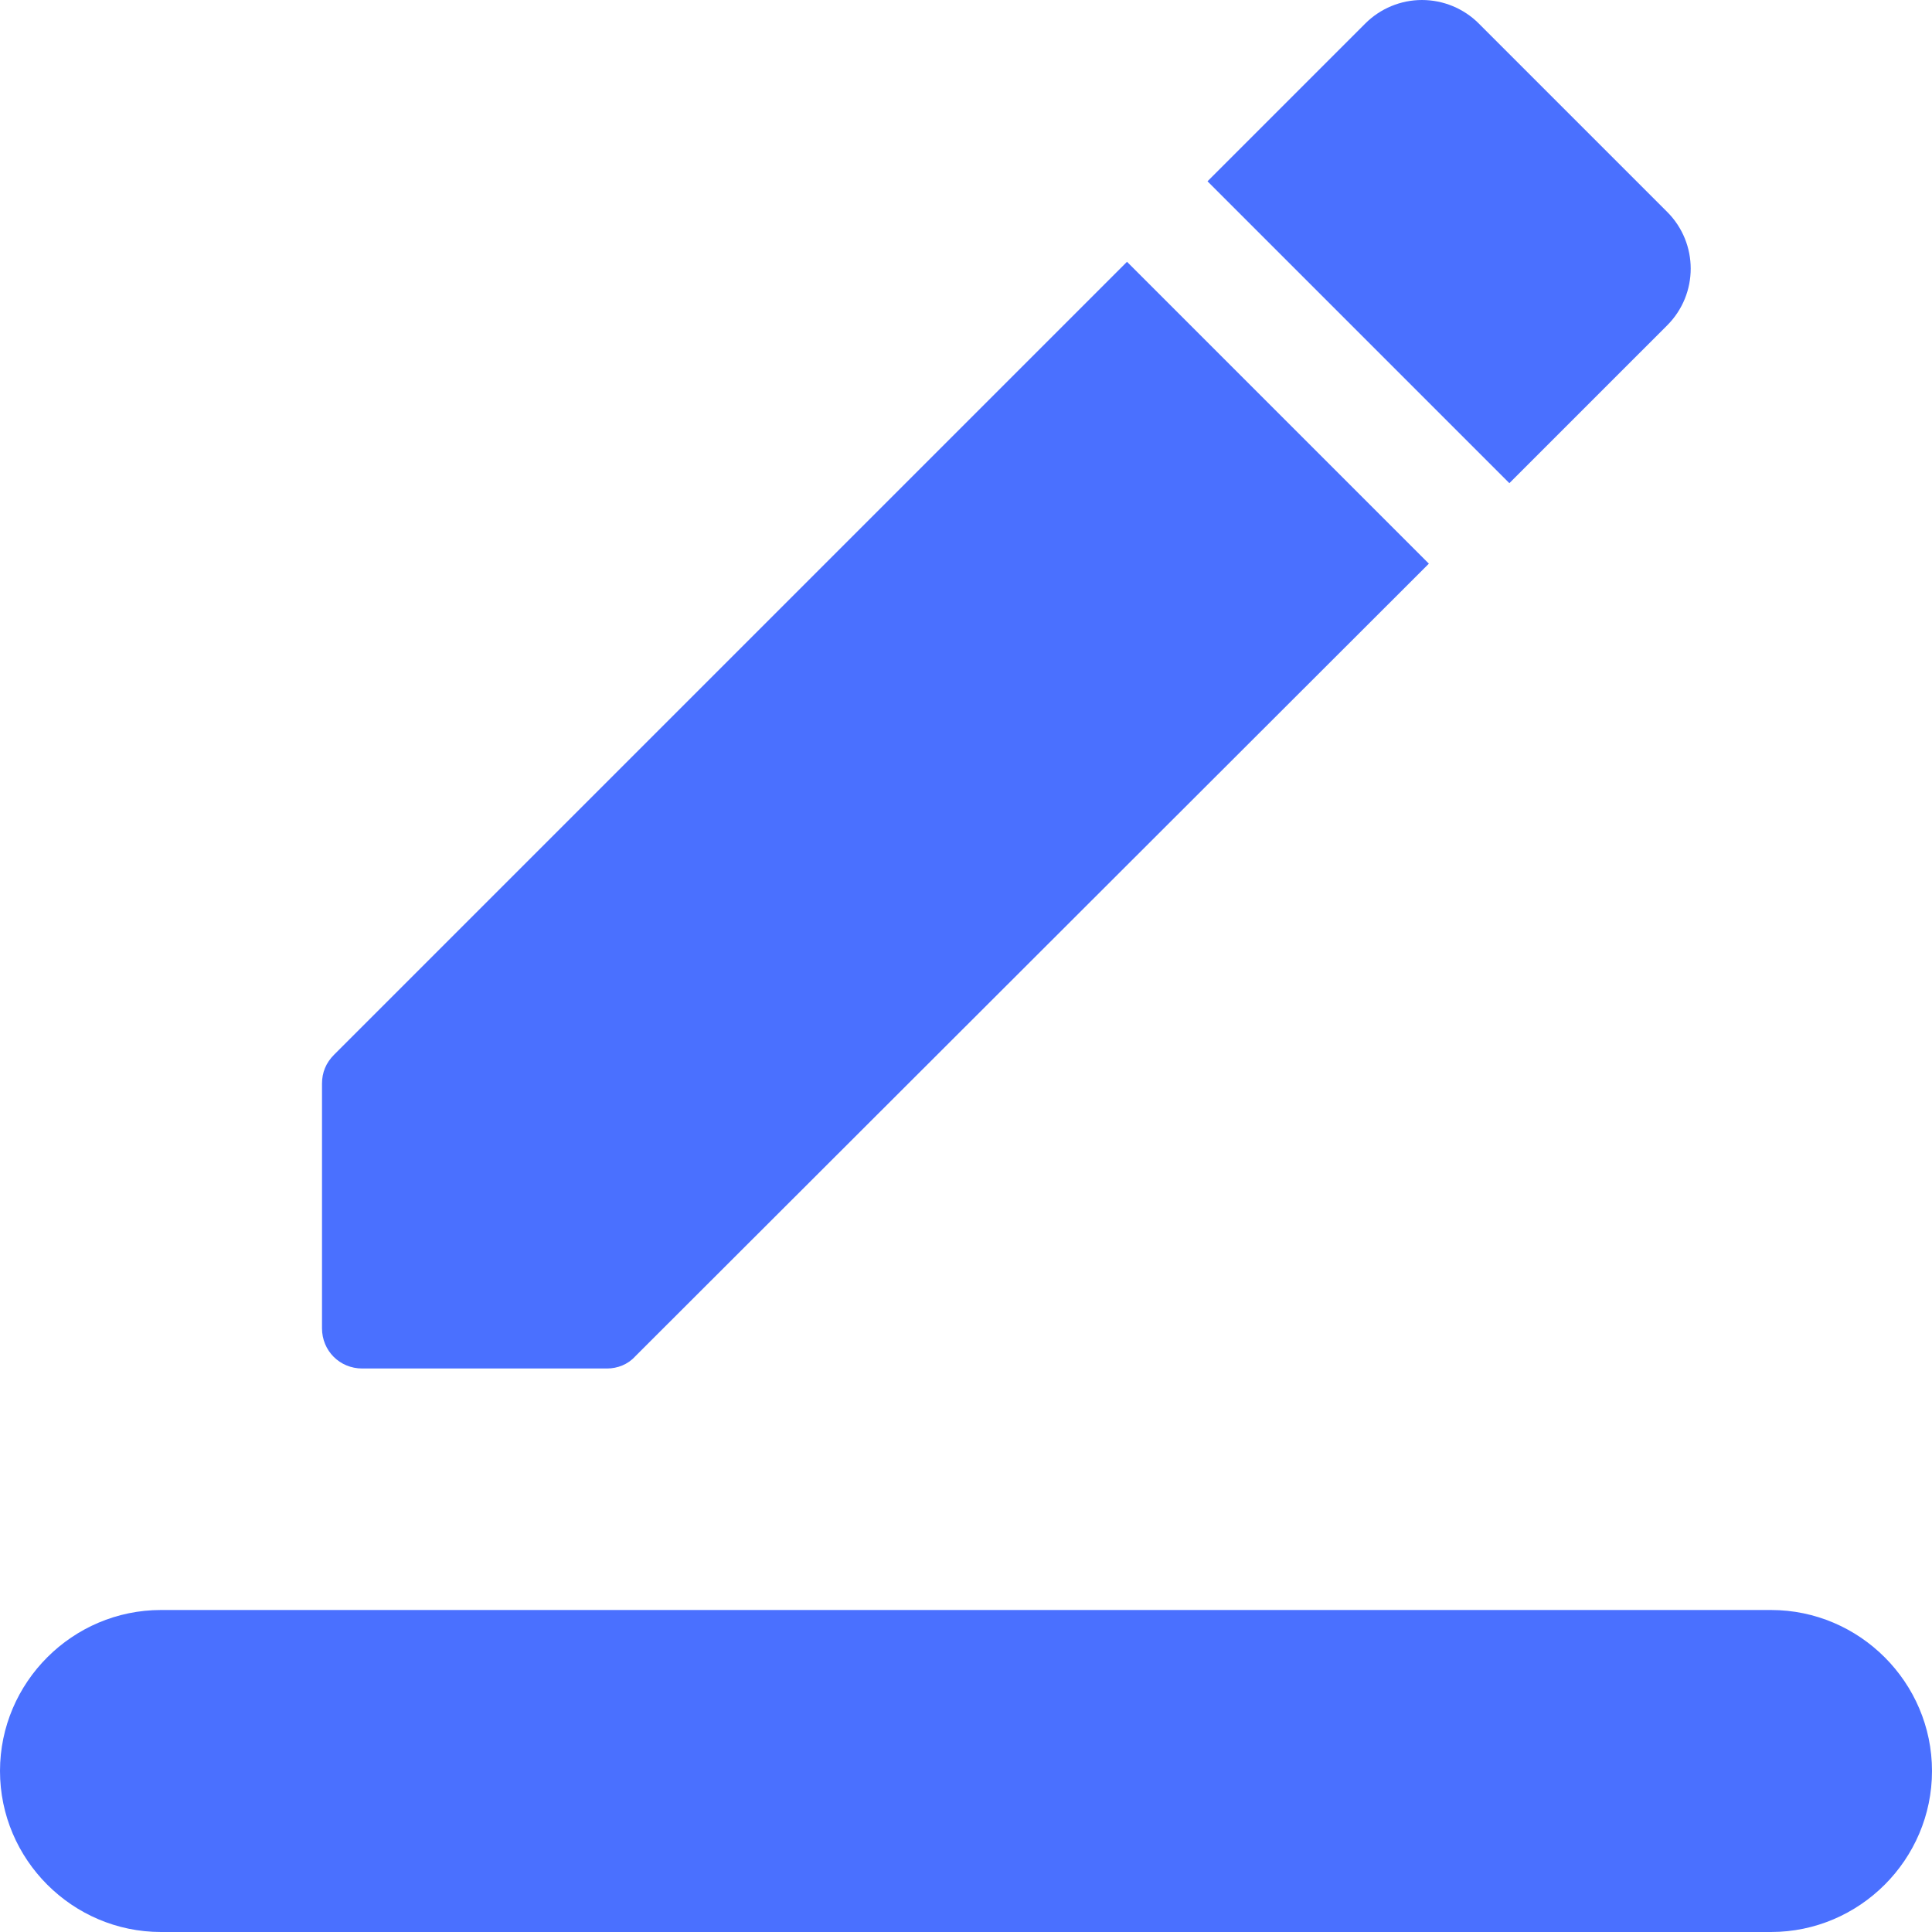 <svg width="12" height="12" viewBox="0 0 12 12" fill="none" xmlns="http://www.w3.org/2000/svg">
<path fill-rule="evenodd" clip-rule="evenodd" d="M10.355 2.021C10.55 1.826 10.55 1.511 10.355 1.316L9.185 0.146C9.092 0.053 8.965 0 8.832 0C8.7 0 8.573 0.053 8.48 0.146L7.5 1.126L9.375 3.001L10.355 2.021ZM8.875 3.501L7 1.626L2.075 6.551C2.025 6.601 2 6.661 2 6.731V8.25C2 8.39 2.11 8.5 2.25 8.5H3.77C3.835 8.5 3.9 8.475 3.945 8.425L8.875 3.501ZM11 10H1C0.45 10 0 10.45 0 11C0 11.55 0.45 12 1 12H11C11.55 12 12 11.55 12 11C12 10.45 11.55 10 11 10Z" fill="#4A70FF"/>
</svg>
